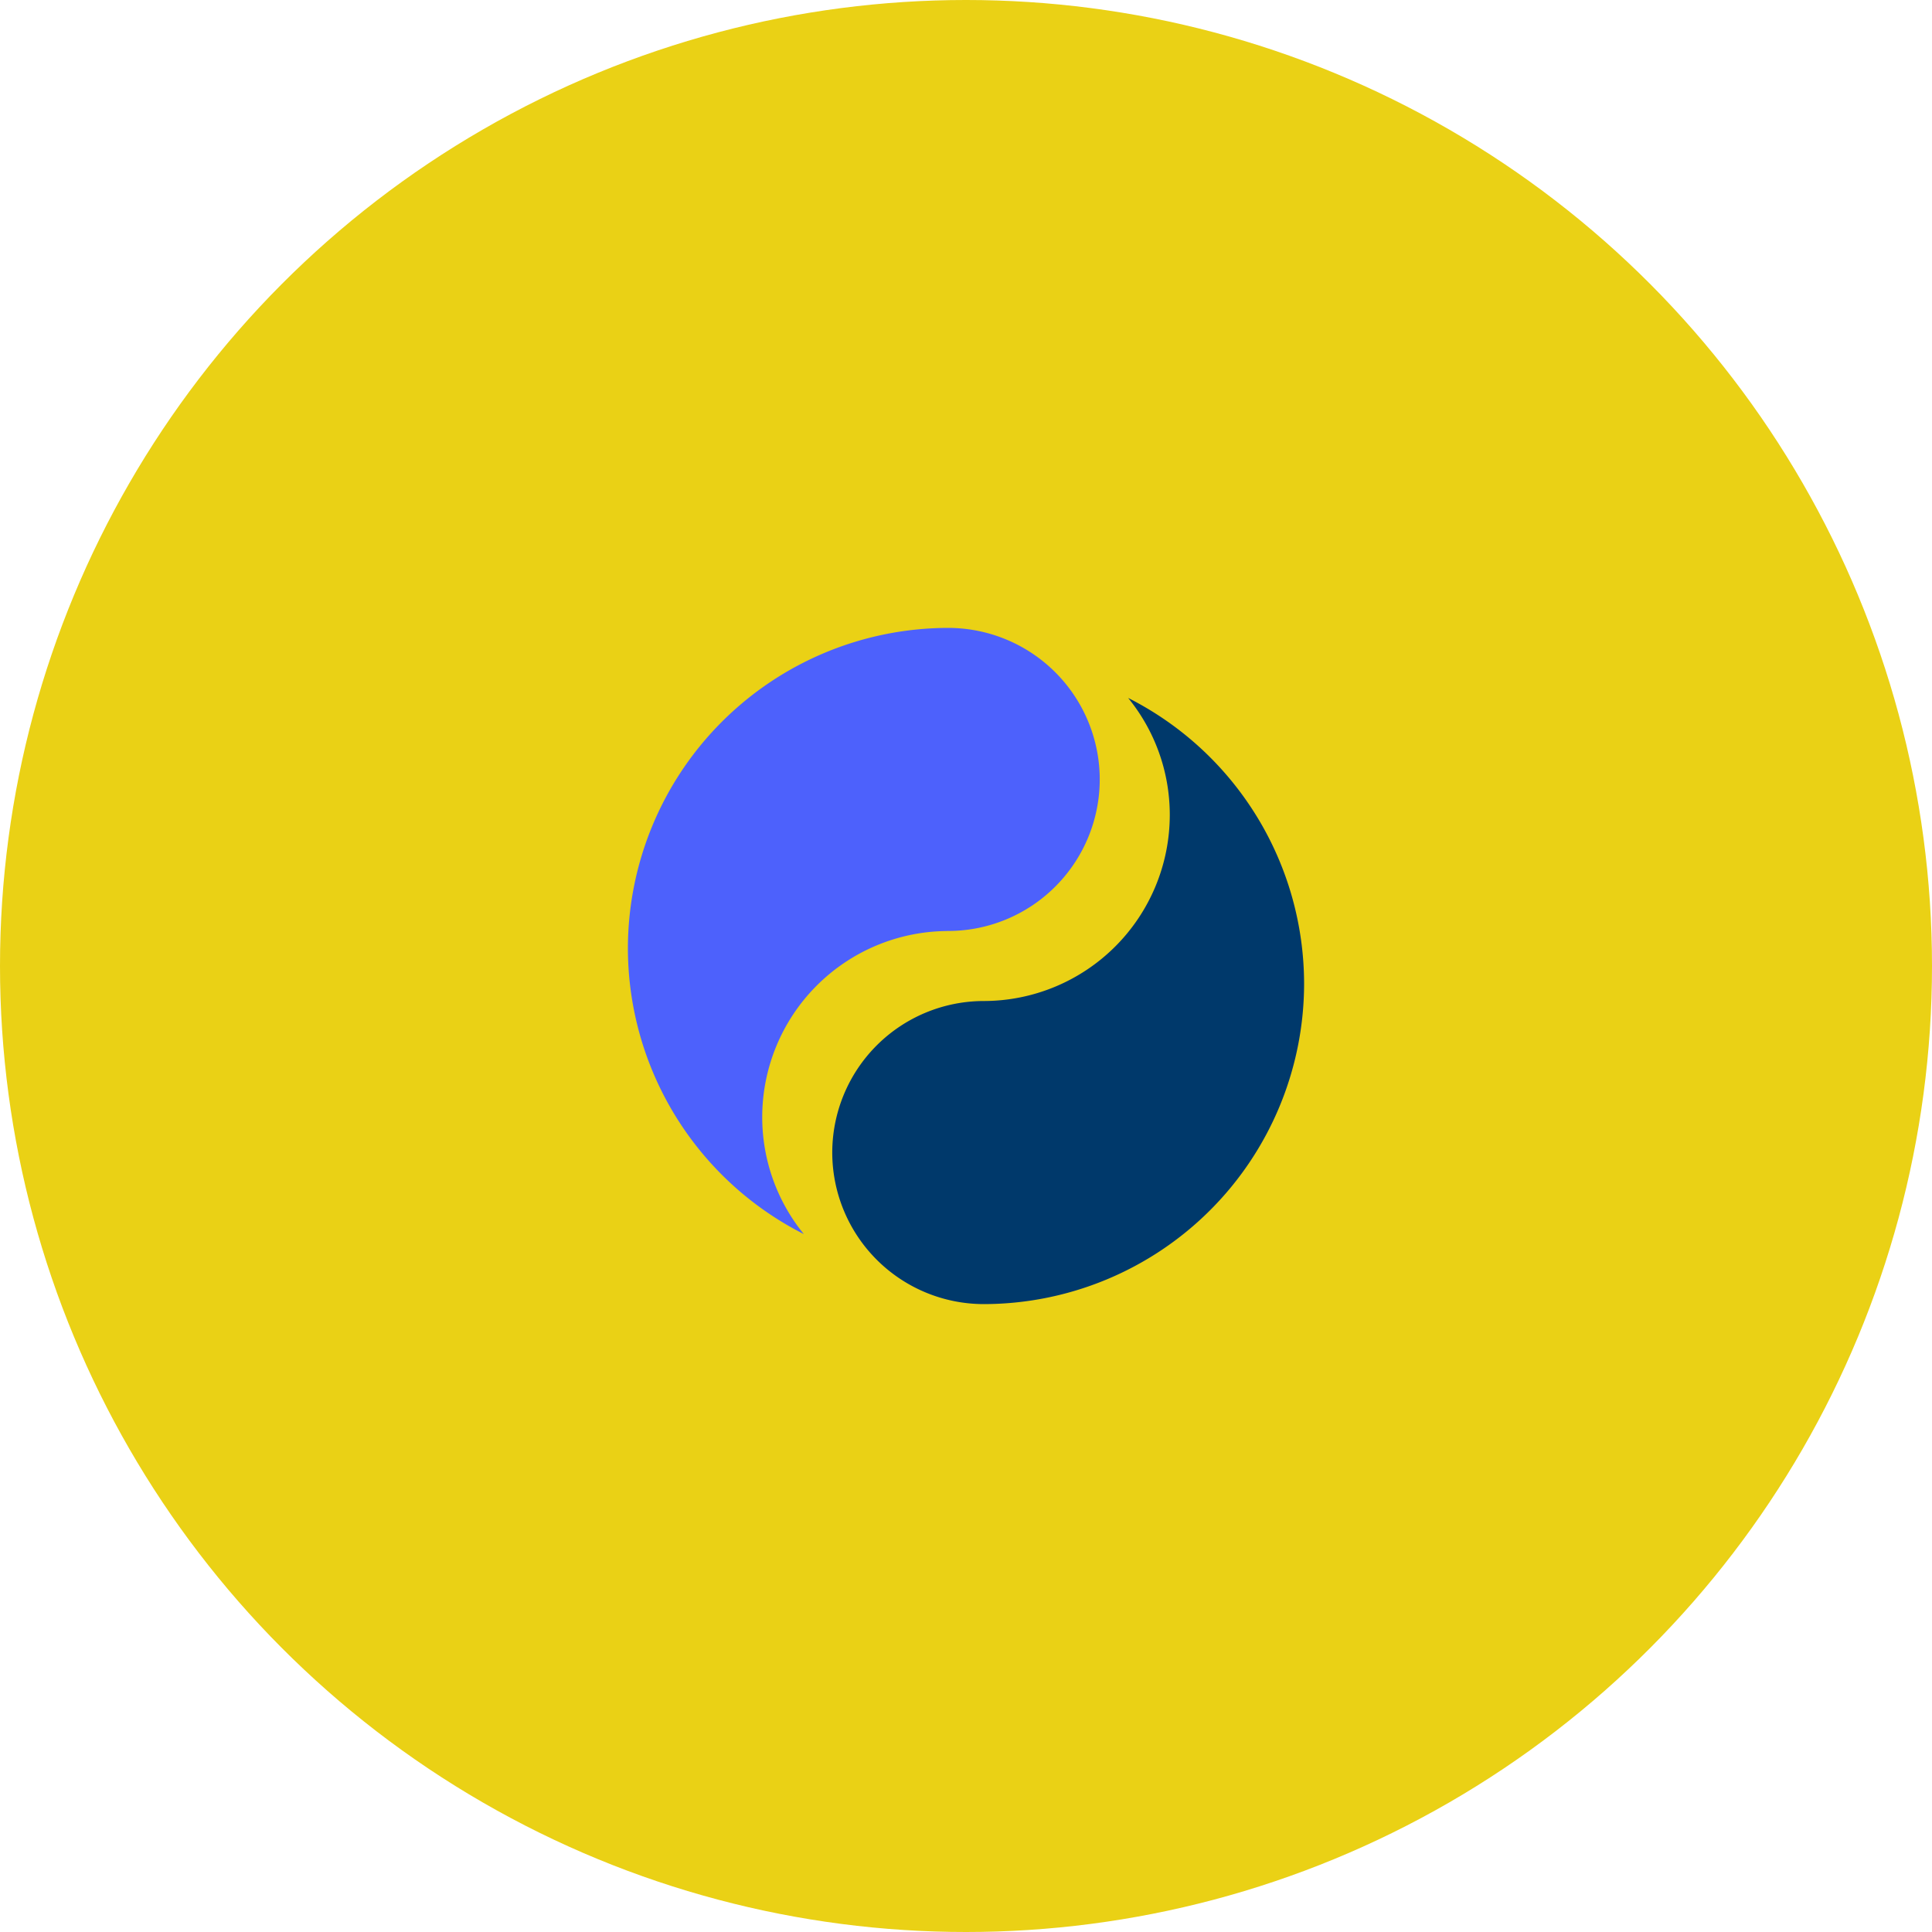 <svg width="40" height="40" viewBox="0 0 40 40" xmlns="http://www.w3.org/2000/svg"><title>abstract-icon</title><g id="styleguide" fill="none" fill-rule="evenodd"><g id="Unicorn-Styleguide" transform="translate(-133 -2103)"><g id="Icons" transform="translate(76 1963)"><g id="abstract-icon" transform="translate(57 140)"><g id="icon"><circle id="Oval" fill="#ead115" cx="20" cy="20" r="20"/><g id="yin-yang" transform="translate(13 13)" fill-rule="nonzero"><path d="M6.607 6.275h.025a3.14 3.14 0 0 0 3.137-3.138A3.14 3.14 0 0 0 6.632 0 6.64 6.64 0 0 0 0 6.632a6.639 6.639 0 0 0 3.643 5.919 3.832 3.832 0 0 1-.862-2.425 3.855 3.855 0 0 1 3.826-3.85z" id="Shape" fill="#4D61FC"/><path d="M10.357 1.45c.539.662.862 1.506.862 2.424a3.855 3.855 0 0 1-3.85 3.851 3.14 3.14 0 0 0-3.138 3.138A3.14 3.14 0 0 0 7.368 14h.003A6.64 6.64 0 0 0 14 7.368a6.639 6.639 0 0 0-3.643-5.918z" fill="#00396B"/></g></g></g></g></g></g></svg>
